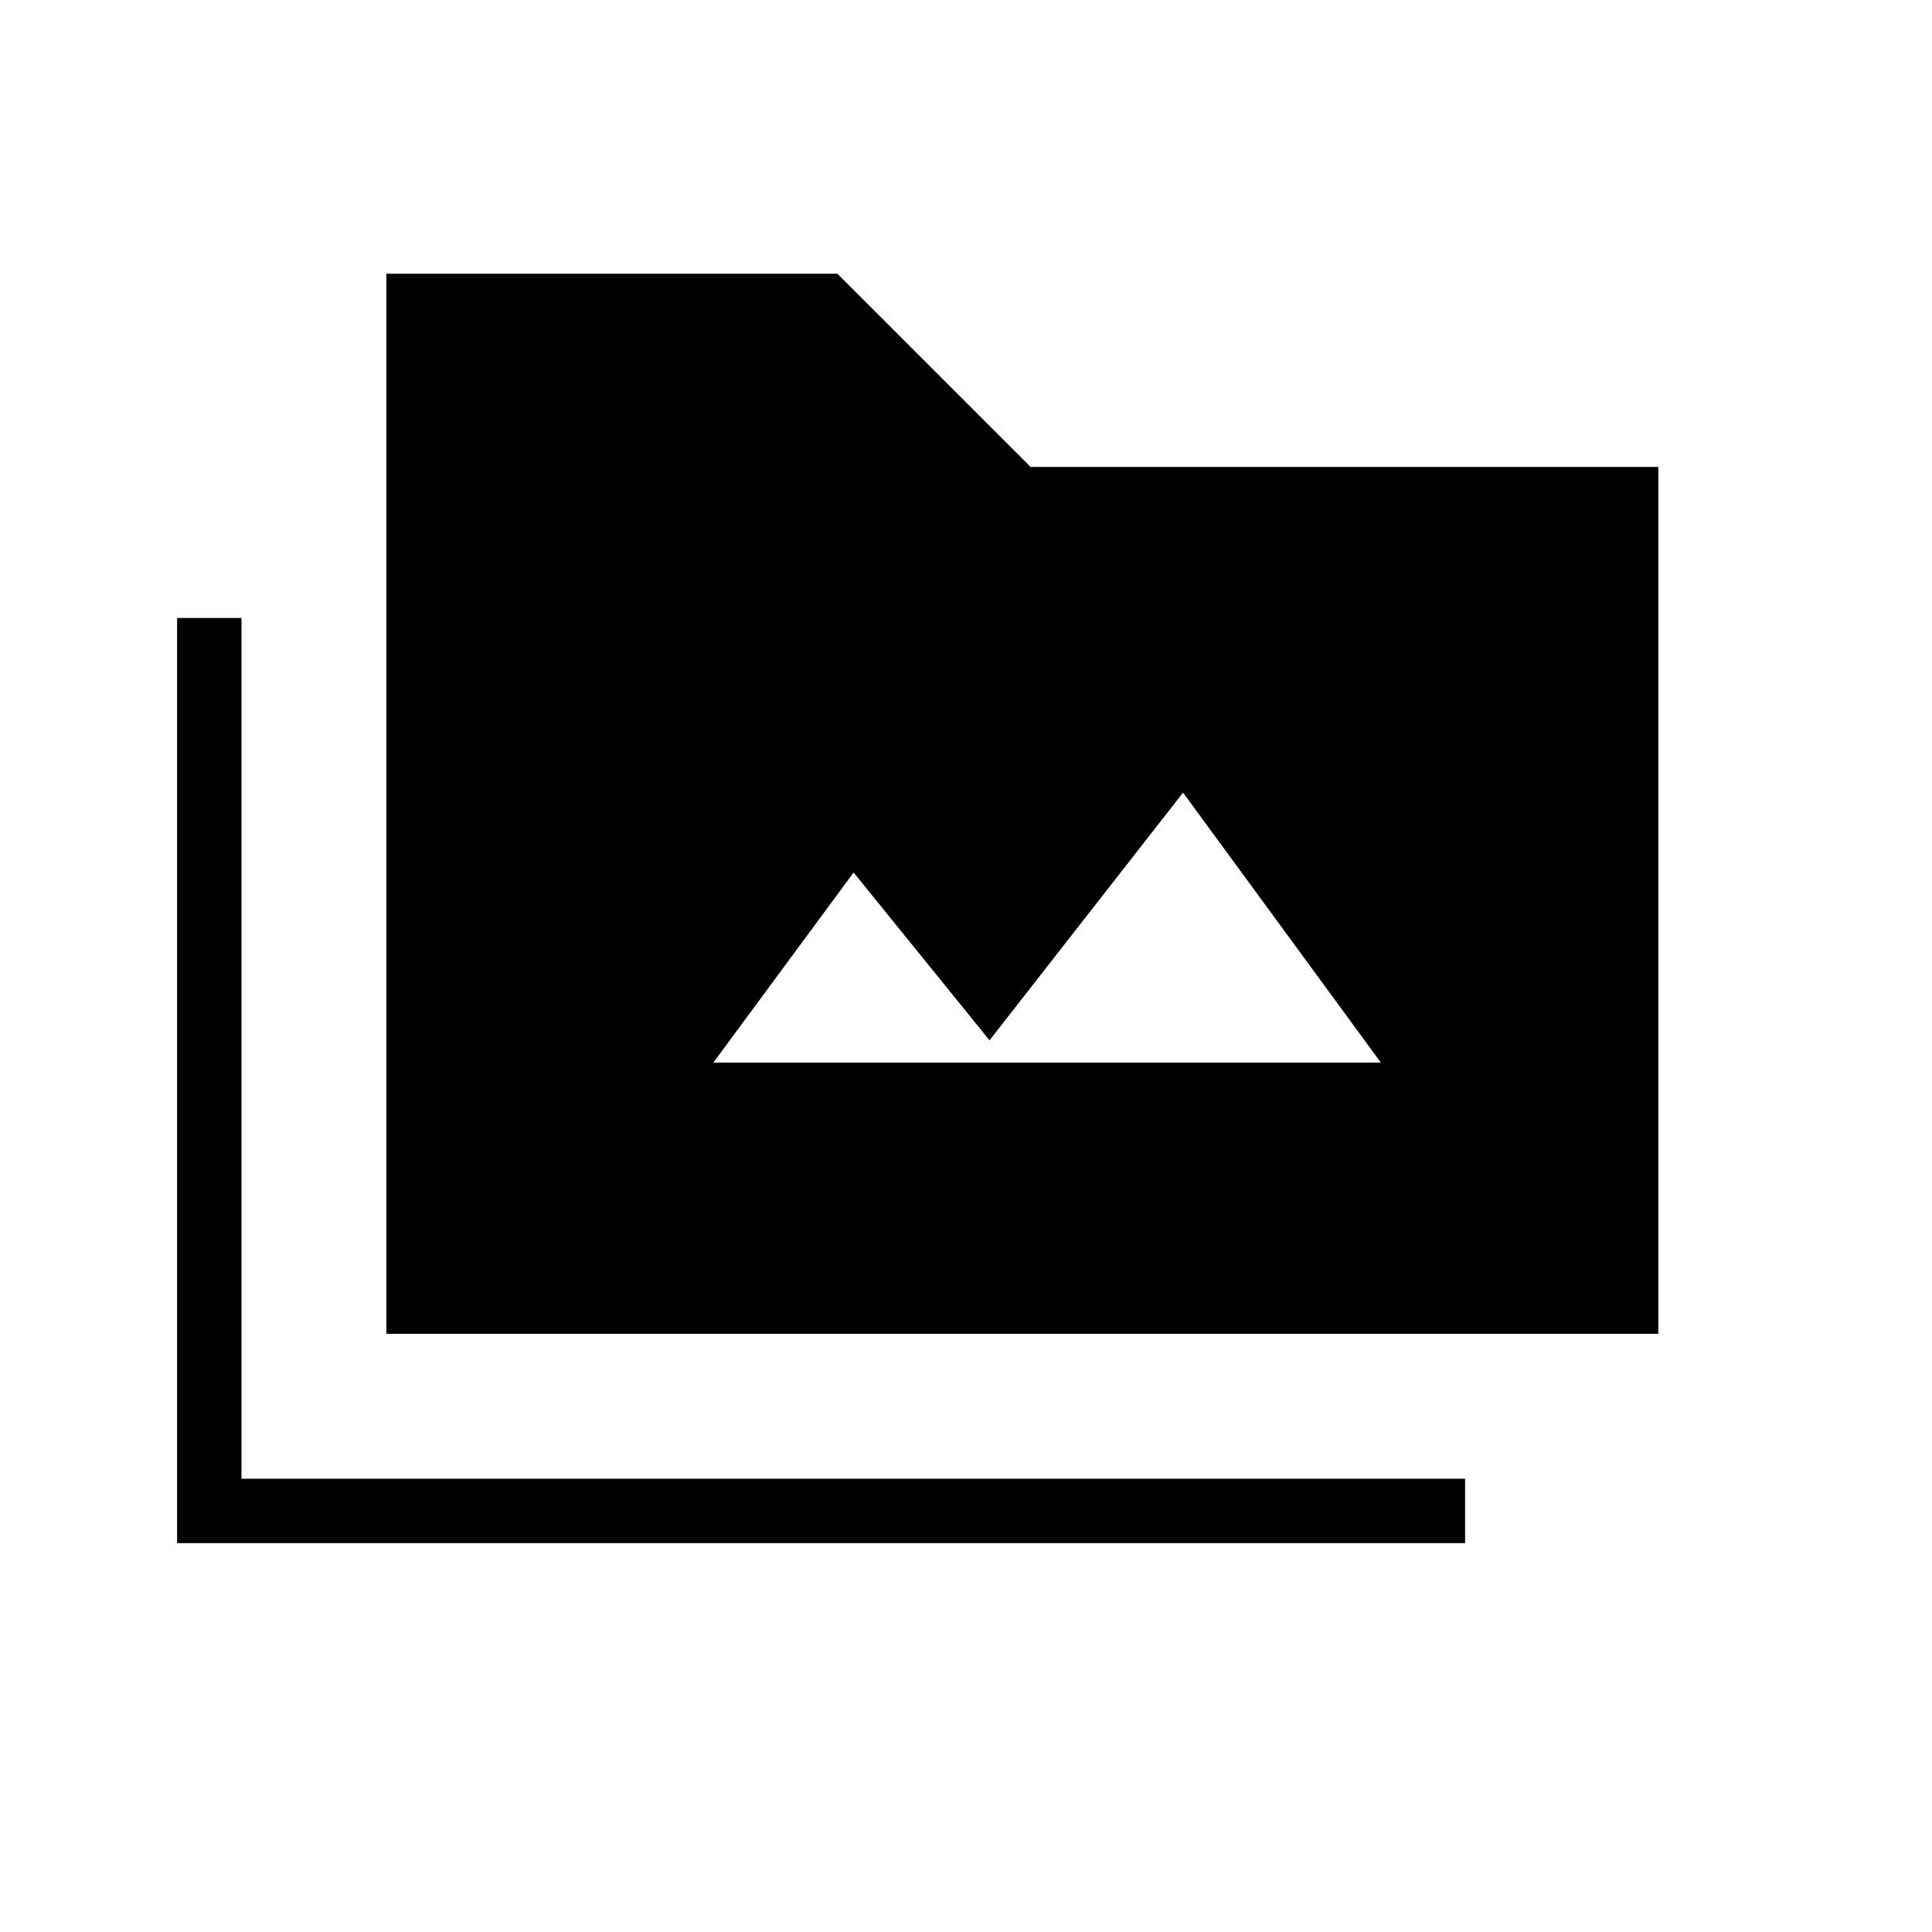 <svg xmlns="http://www.w3.org/2000/svg" height="20" viewBox="0 -960 960 960" width="20"><path d="M88-193.23v-459.69h32v427.69h608v32H88Zm104-104V-824h224.08l96 96H824v430.77H192ZM354.46-432h331.69l-98.3-134.15-96.16 123.07-67.54-83.38L354.46-432Z"/></svg>